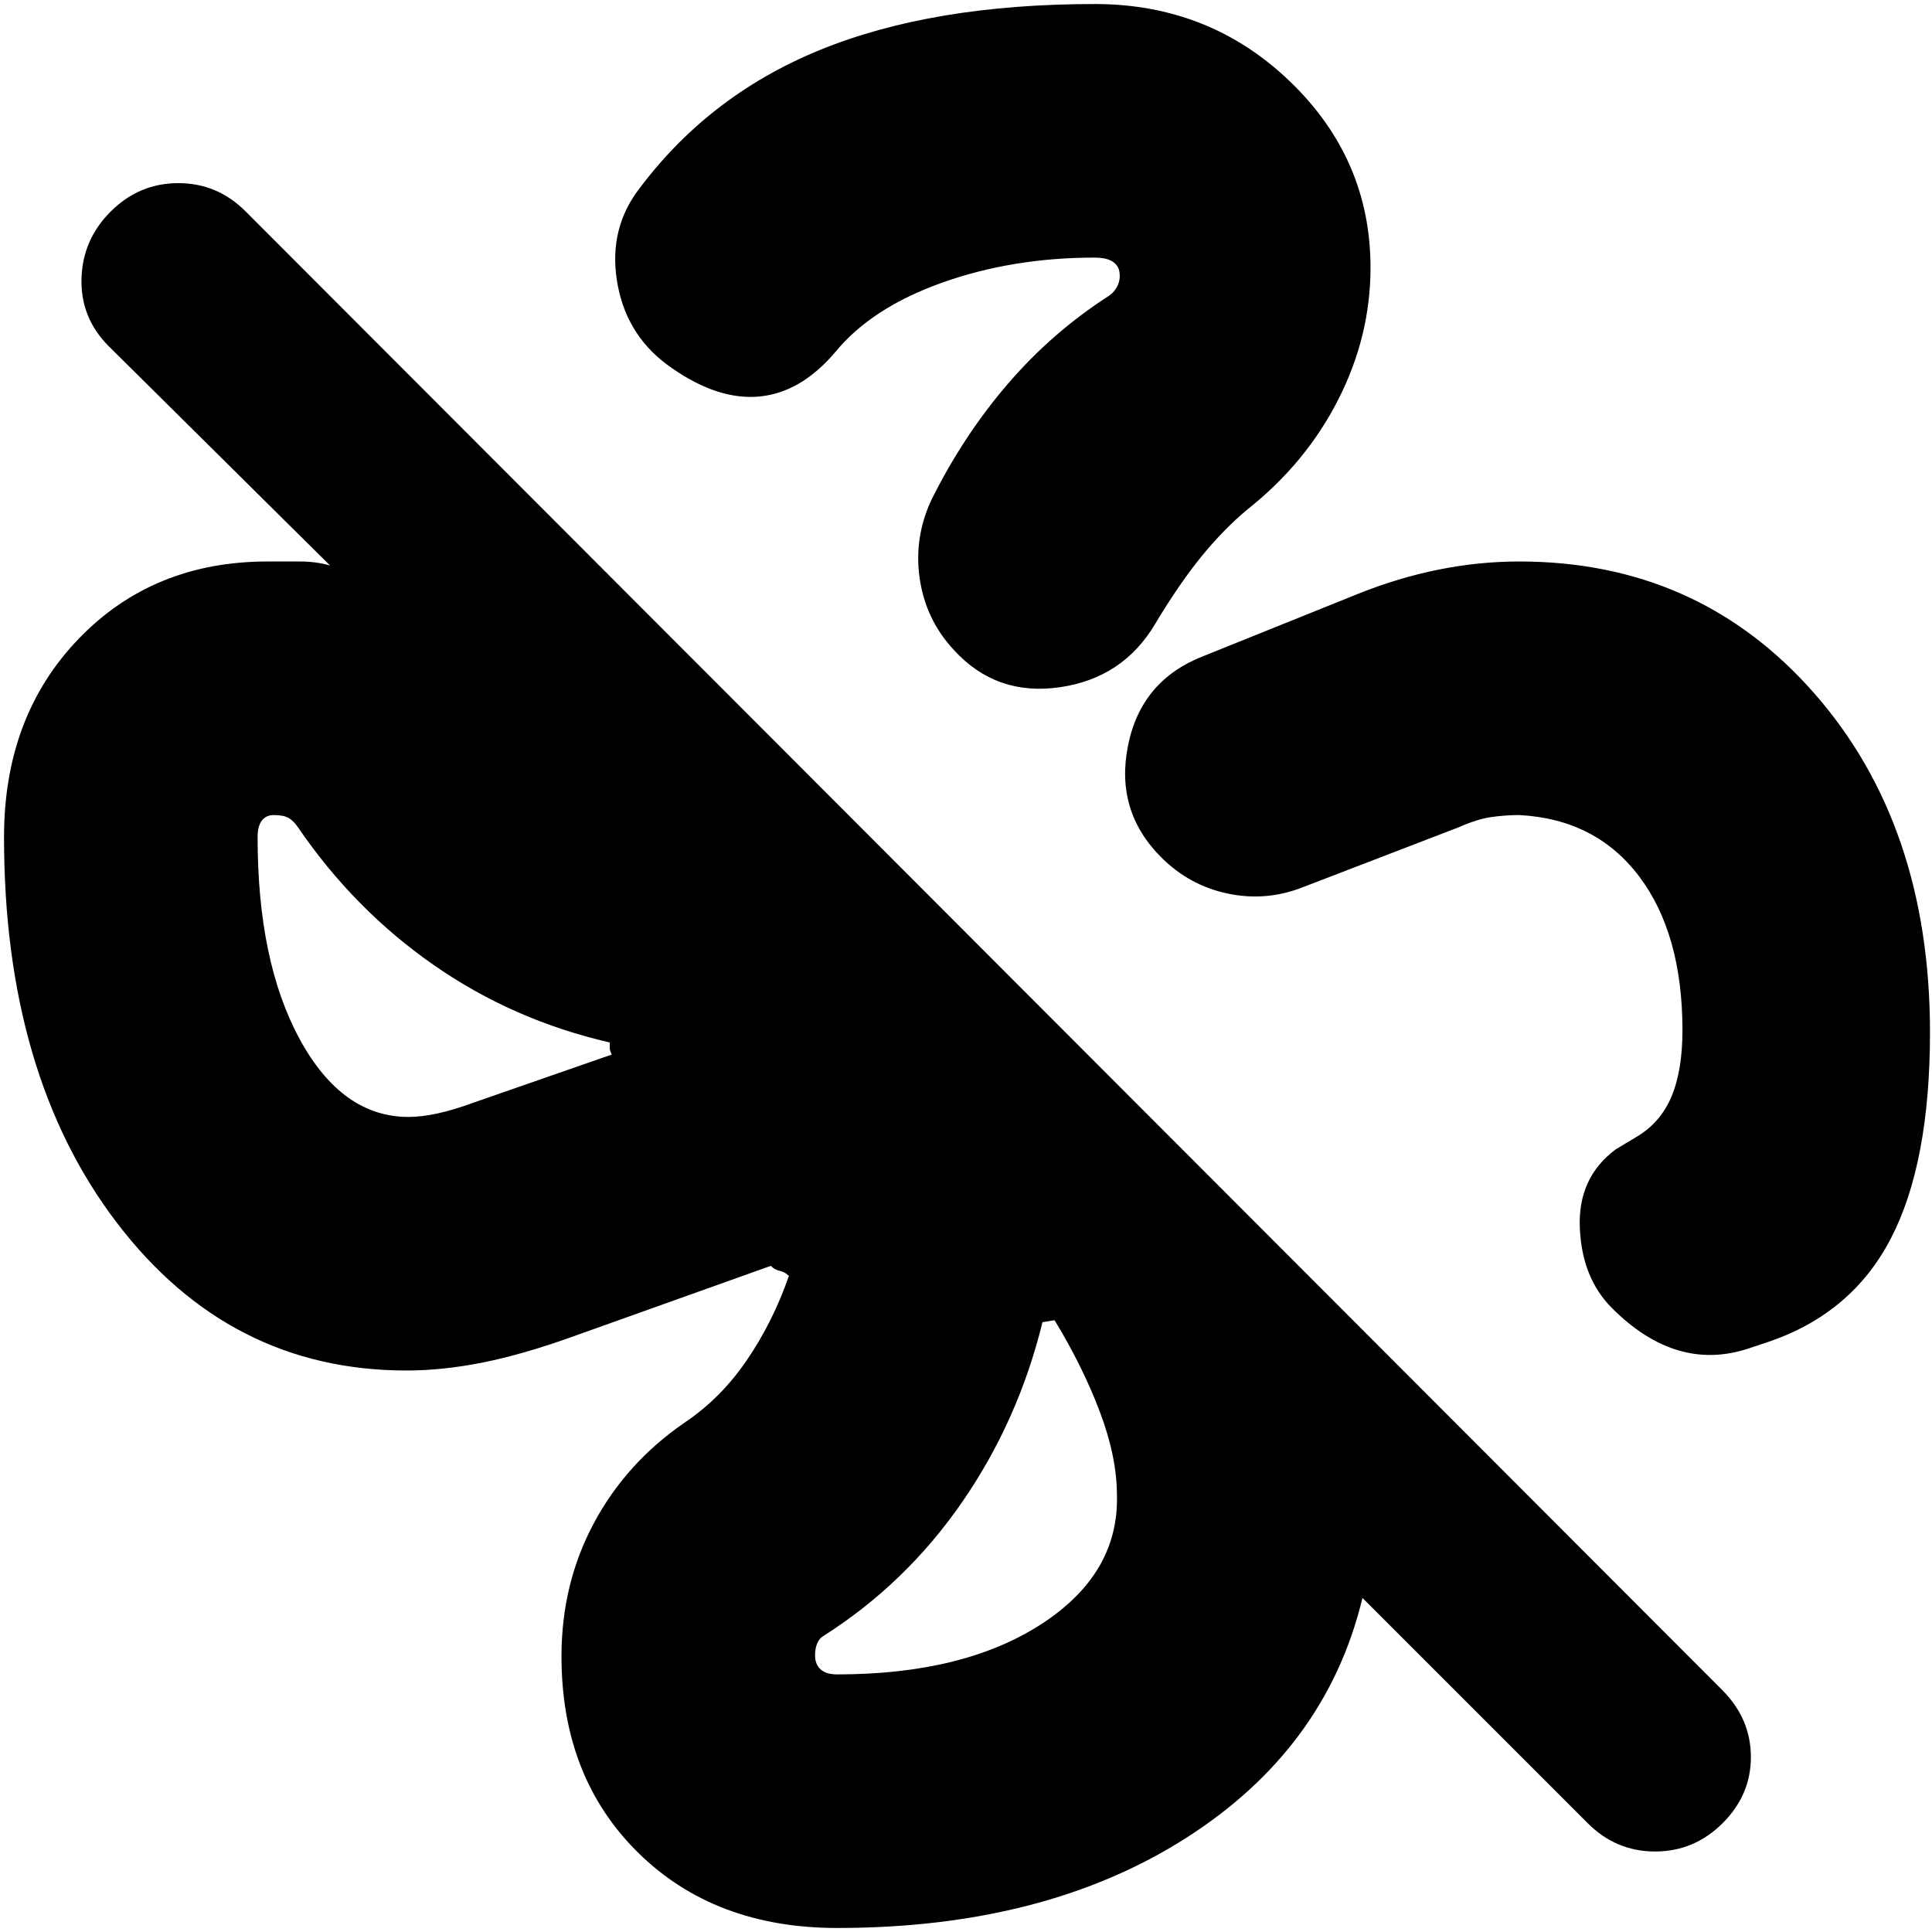 <svg xmlns="http://www.w3.org/2000/svg" height="24" viewBox="0 -960 960 960" width="24"><path d="M681-827q0 34-16 65.5T620-707q-12 10-23 23.5T574-650q-16 27-47.5 31.5T474-637q-14-15-17-35.5t6-39.5q16-32 38-57.5t50-43.5q3-2 4.5-5.5t.5-7.5q-1-3-4-4.5t-8-1.5q-41 0-76 12.5T415-785q-17 20-37.5 22T334-777q-22-15-27-41t9-46q35-48 91-71t137-23q57 0 97 38.5t40 92.5Zm73.92 146q89.08 0 146.58 65.5Q959-550 959-447q0 65-19.5 102.5T878-293l-9 3q-18 6-35 1t-33-21q-15-15-16-40t18-39l10-6q12-7 17.5-20t5.5-33q0-48-21.5-76.5T754.92-555q-6.92 0-13.92 1t-16 5l-78 30q-18 7-37 3t-33-18q-23-23-16.5-55.5T598-634l77-31q20-8 40-12t39.92-4ZM416-2q-61 0-99-37.5T279-137q0-36 16-66t45-50q18-12 31-31t21-42q-2-2-4.5-2.5T383-331l-98 35q-25 9-45 13t-38 4q-88 0-144-73.5T2-544q0-60 37-98.5t94-38.5h16q8 0 15 2L54-788q-14-14-13.5-33.5T55.11-855q14.1-14 33.5-14Q108-869 122-855l734 735q14 14.18 14 33.09Q870-68 855.89-54q-14.1 14-33.5 14Q803-40 789-54L677-166q-18 75-88 119.5T416-2ZM203-405q13 0 32-7l69-24q-1-2-1-3v-3q-48-11-87.5-38.5T148-549q-2-3-4.5-4.5T136-555q-3.79 0-5.89 2.75Q128-549.5 128-544q0 62 21 100.5t54 38.5Zm213 277q62.9 0 101.45-25Q556-178 555-217q0-19-8.5-41.5T524-304l-6 1q-12 49-40 89.5T409-147q-1.82 1.06-2.91 3.53Q405-141 405-137.5q0 4.5 2.75 7T416-128ZM216-480Zm264 264Zm-76-491Zm285 285Z"/></svg>